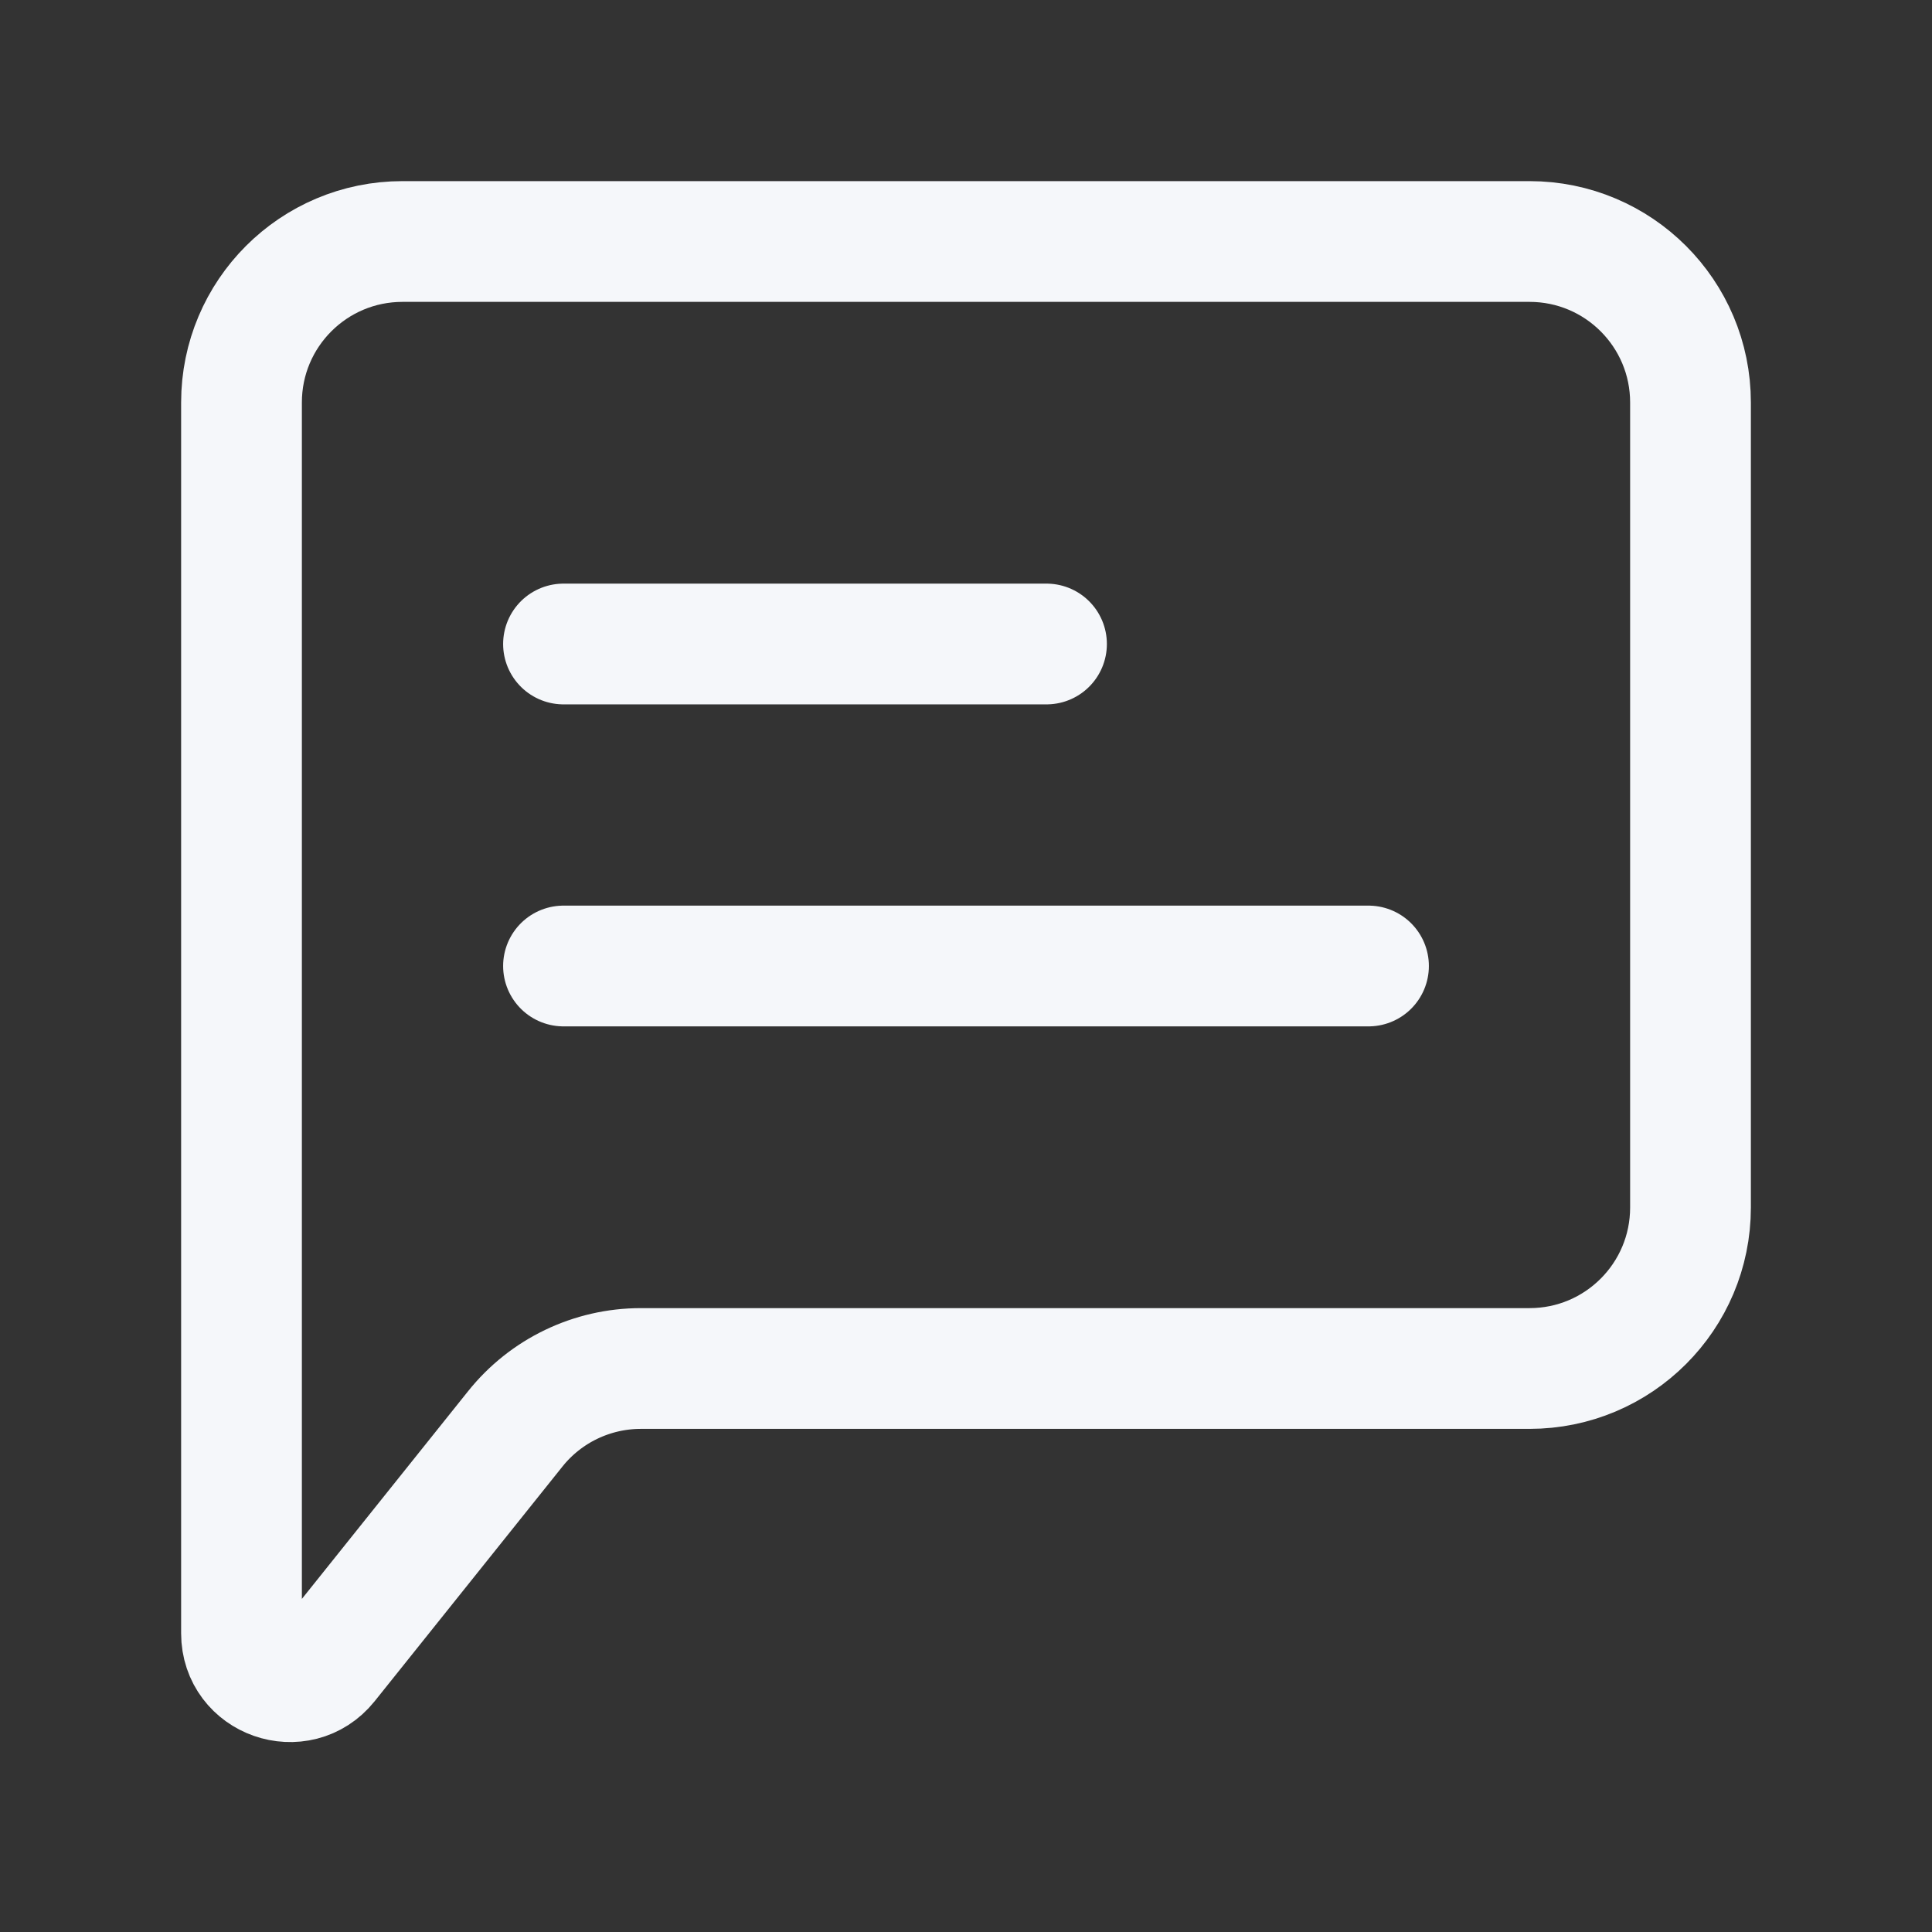 <?xml version="1.0" encoding="UTF-8" standalone="no"?>
<!DOCTYPE svg PUBLIC "-//W3C//DTD SVG 1.1//EN" "http://www.w3.org/Graphics/SVG/1.1/DTD/svg11.dtd">
<svg width="100%" height="100%" viewBox="0 0 24 24" version="1.1" xmlns="http://www.w3.org/2000/svg" xmlns:xlink="http://www.w3.org/1999/xlink" xml:space="preserve" xmlns:serif="http://www.serif.com/" style="fill-rule:evenodd;clip-rule:evenodd;stroke-linecap:round;stroke-linejoin:round;">
    <rect x="0" y="0" width="24" height="24" fill="#333333" stroke="none"/>
    <g>
        <path d="M7,12L17,12" style="fill:none;fill-rule:nonzero;stroke:rgb(245,247,250);stroke-width:1.5px;"/>
        <path d="M7,8L13,8" style="fill:none;fill-rule:nonzero;stroke:rgb(245,247,250);stroke-width:1.5px;"/>
        <path d="M3,20.29L3,5C3,3.895 3.895,3 5,3L19,3C20.105,3 21,3.895 21,5L21,15C21,16.105 20.105,17 19,17L7.961,17C7.354,17 6.779,17.276 6.4,17.751L4.069,20.664C3.714,21.107 3,20.857 3,20.29Z" style="fill:none;fill-rule:nonzero;stroke:rgb(245,247,250);stroke-width:1.5px;stroke-linecap:butt;stroke-linejoin:miter;"/>
    </g>
</svg>
